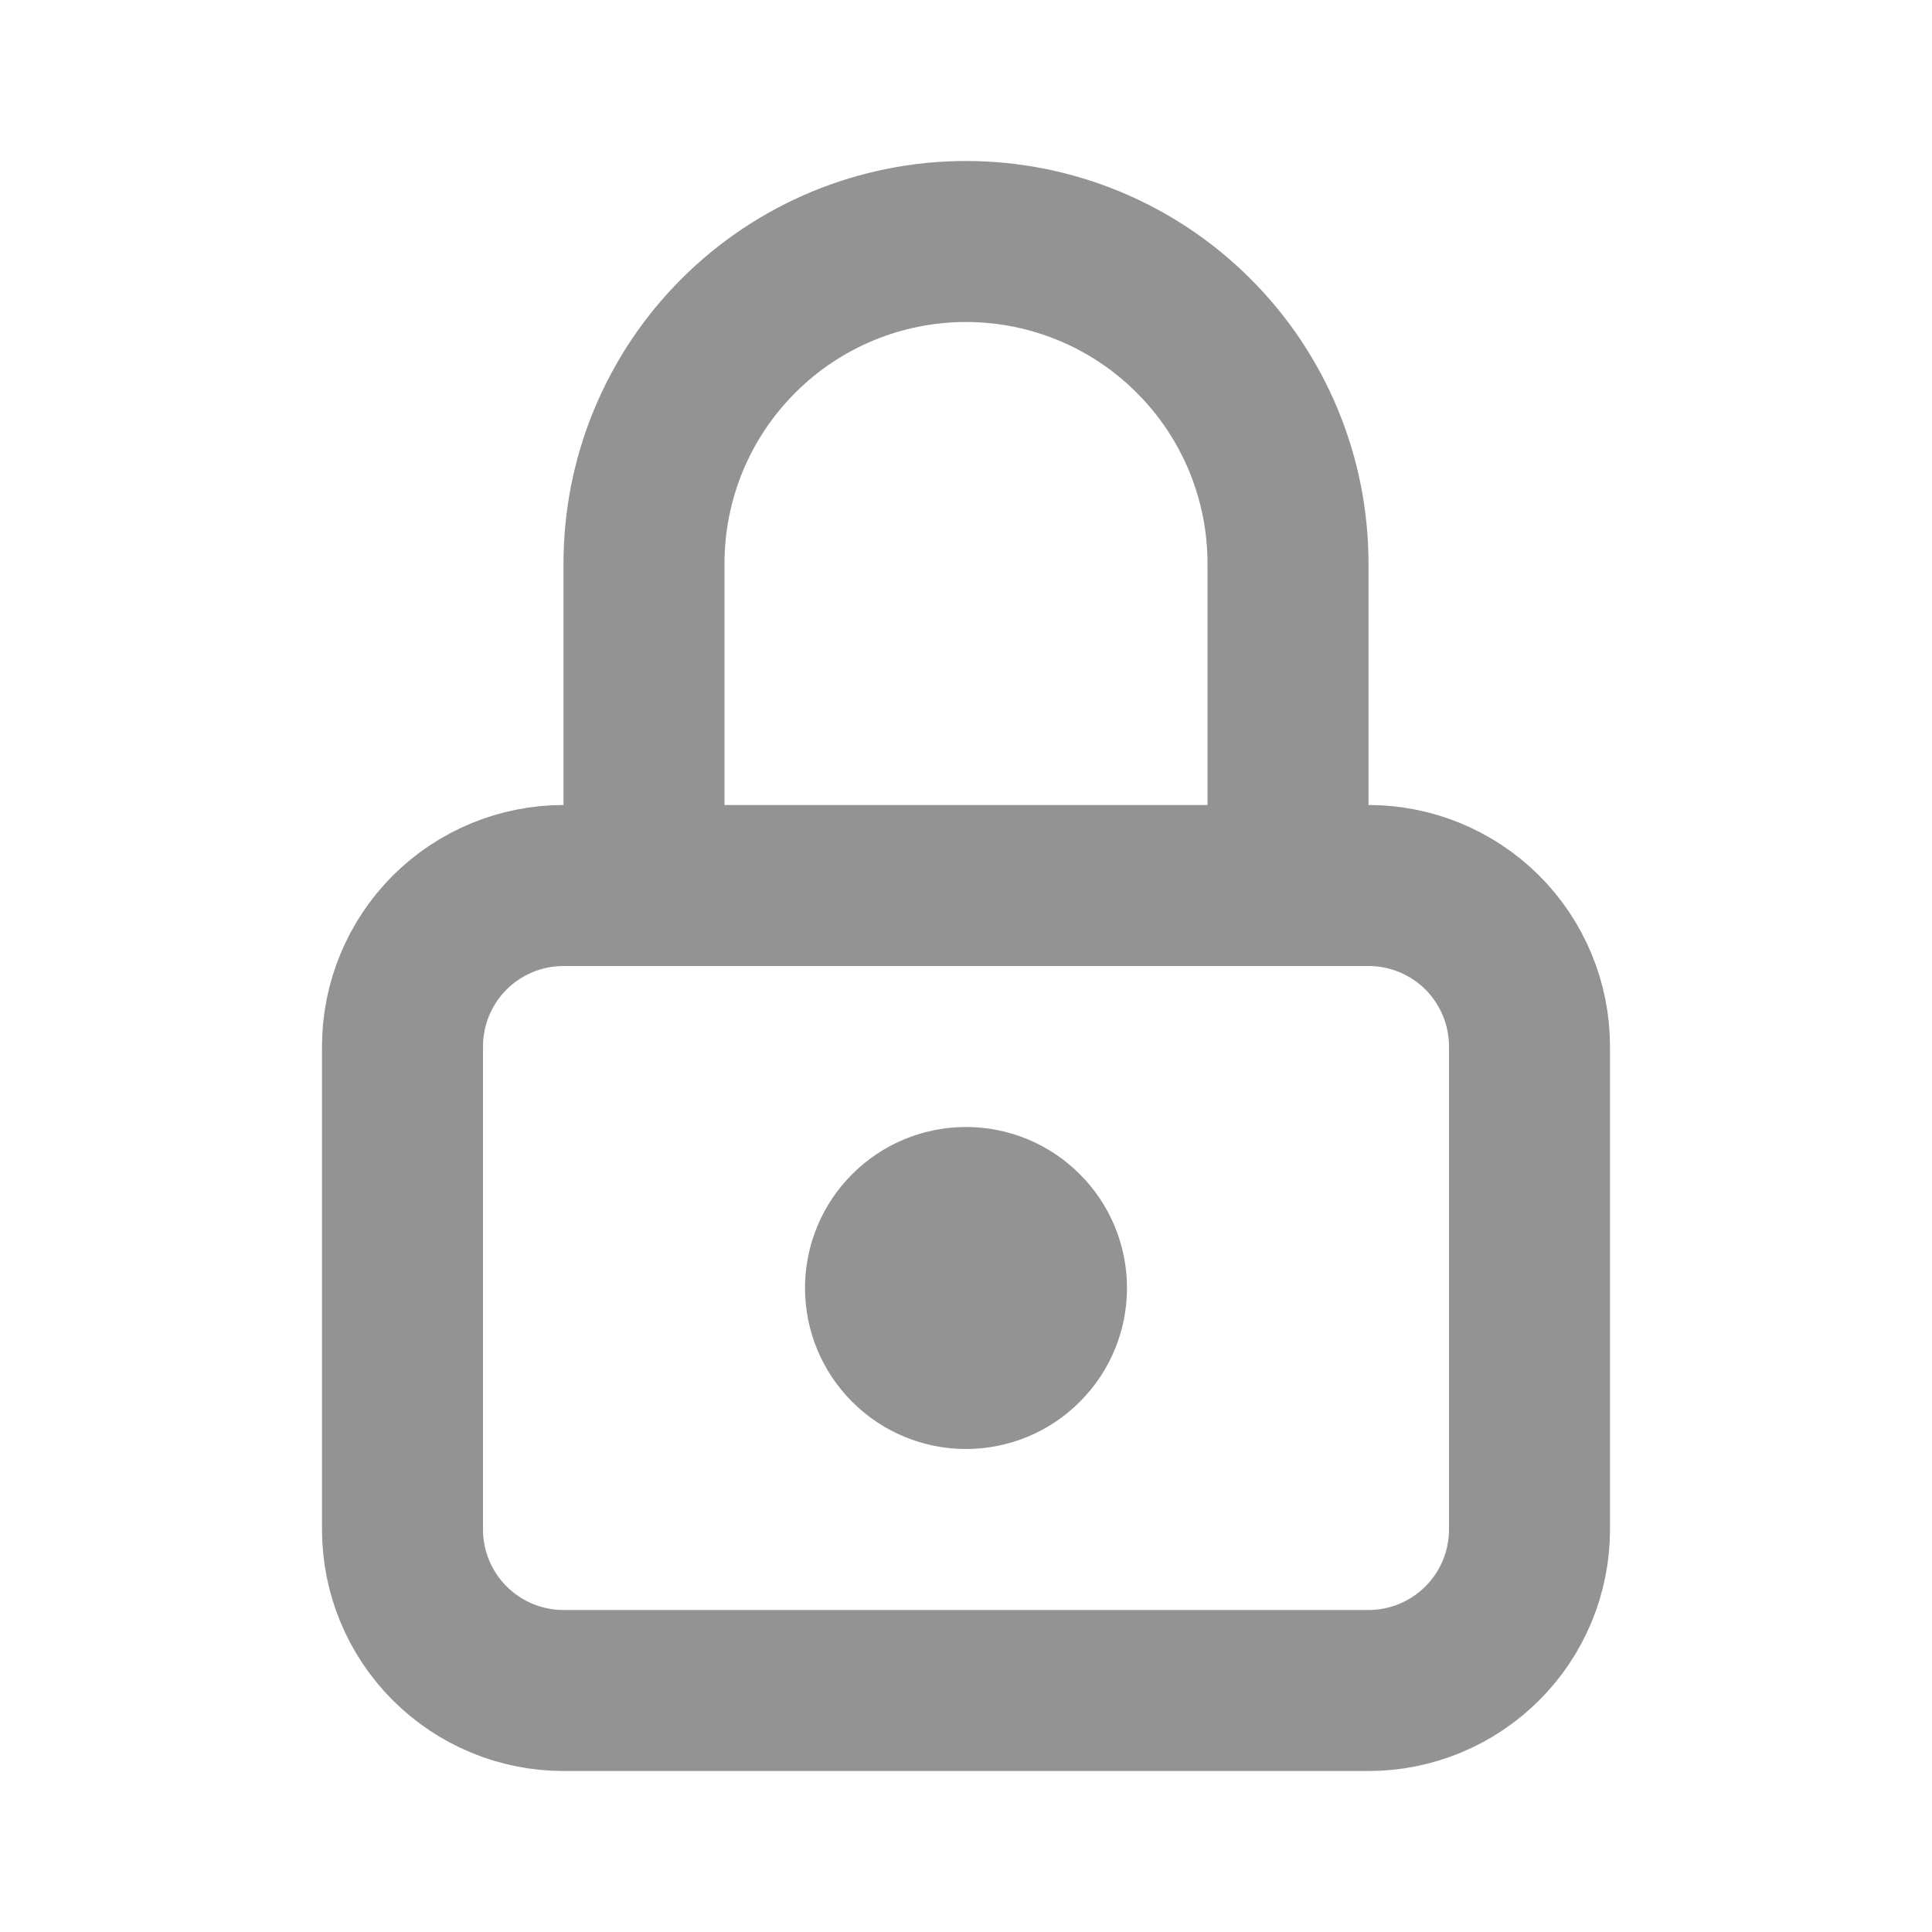 <svg width="18" height="18" viewBox="0 0 18 18" fill="none" xmlns="http://www.w3.org/2000/svg">
<g clip-path="url(#clip0_2053_105928)">
<path d="M3.75 9.75C3.75 9.352 3.908 8.971 4.189 8.689C4.471 8.408 4.852 8.25 5.25 8.25H12.75C13.148 8.25 13.529 8.408 13.811 8.689C14.092 8.971 14.25 9.352 14.25 9.75V14.25C14.25 14.648 14.092 15.029 13.811 15.31C13.529 15.592 13.148 15.75 12.75 15.75H5.25C4.852 15.75 4.471 15.592 4.189 15.31C3.908 15.029 3.75 14.648 3.75 14.25V9.75Z" stroke="#939393" stroke-width="1.5" stroke-linecap="round" stroke-linejoin="round"/>
<path d="M8.25 12C8.25 12.199 8.329 12.39 8.47 12.53C8.61 12.671 8.801 12.75 9 12.75C9.199 12.75 9.39 12.671 9.53 12.53C9.671 12.39 9.75 12.199 9.75 12C9.75 11.801 9.671 11.61 9.53 11.47C9.39 11.329 9.199 11.25 9 11.25C8.801 11.25 8.61 11.329 8.47 11.47C8.329 11.61 8.25 11.801 8.25 12Z" stroke="#939393" stroke-width="1.5" stroke-linecap="round" stroke-linejoin="round"/>
<path d="M6 8.25V5.25C6 4.454 6.316 3.691 6.879 3.129C7.441 2.566 8.204 2.25 9 2.25C9.796 2.25 10.559 2.566 11.121 3.129C11.684 3.691 12 4.454 12 5.25V8.25" stroke="#939393" stroke-width="1.5" stroke-linecap="round" stroke-linejoin="round"/>
</g>
<defs>
<clipPath id="clip0_2053_105928">
<rect width="18" height="18" fill="white"/>
</clipPath>
</defs>
</svg>
